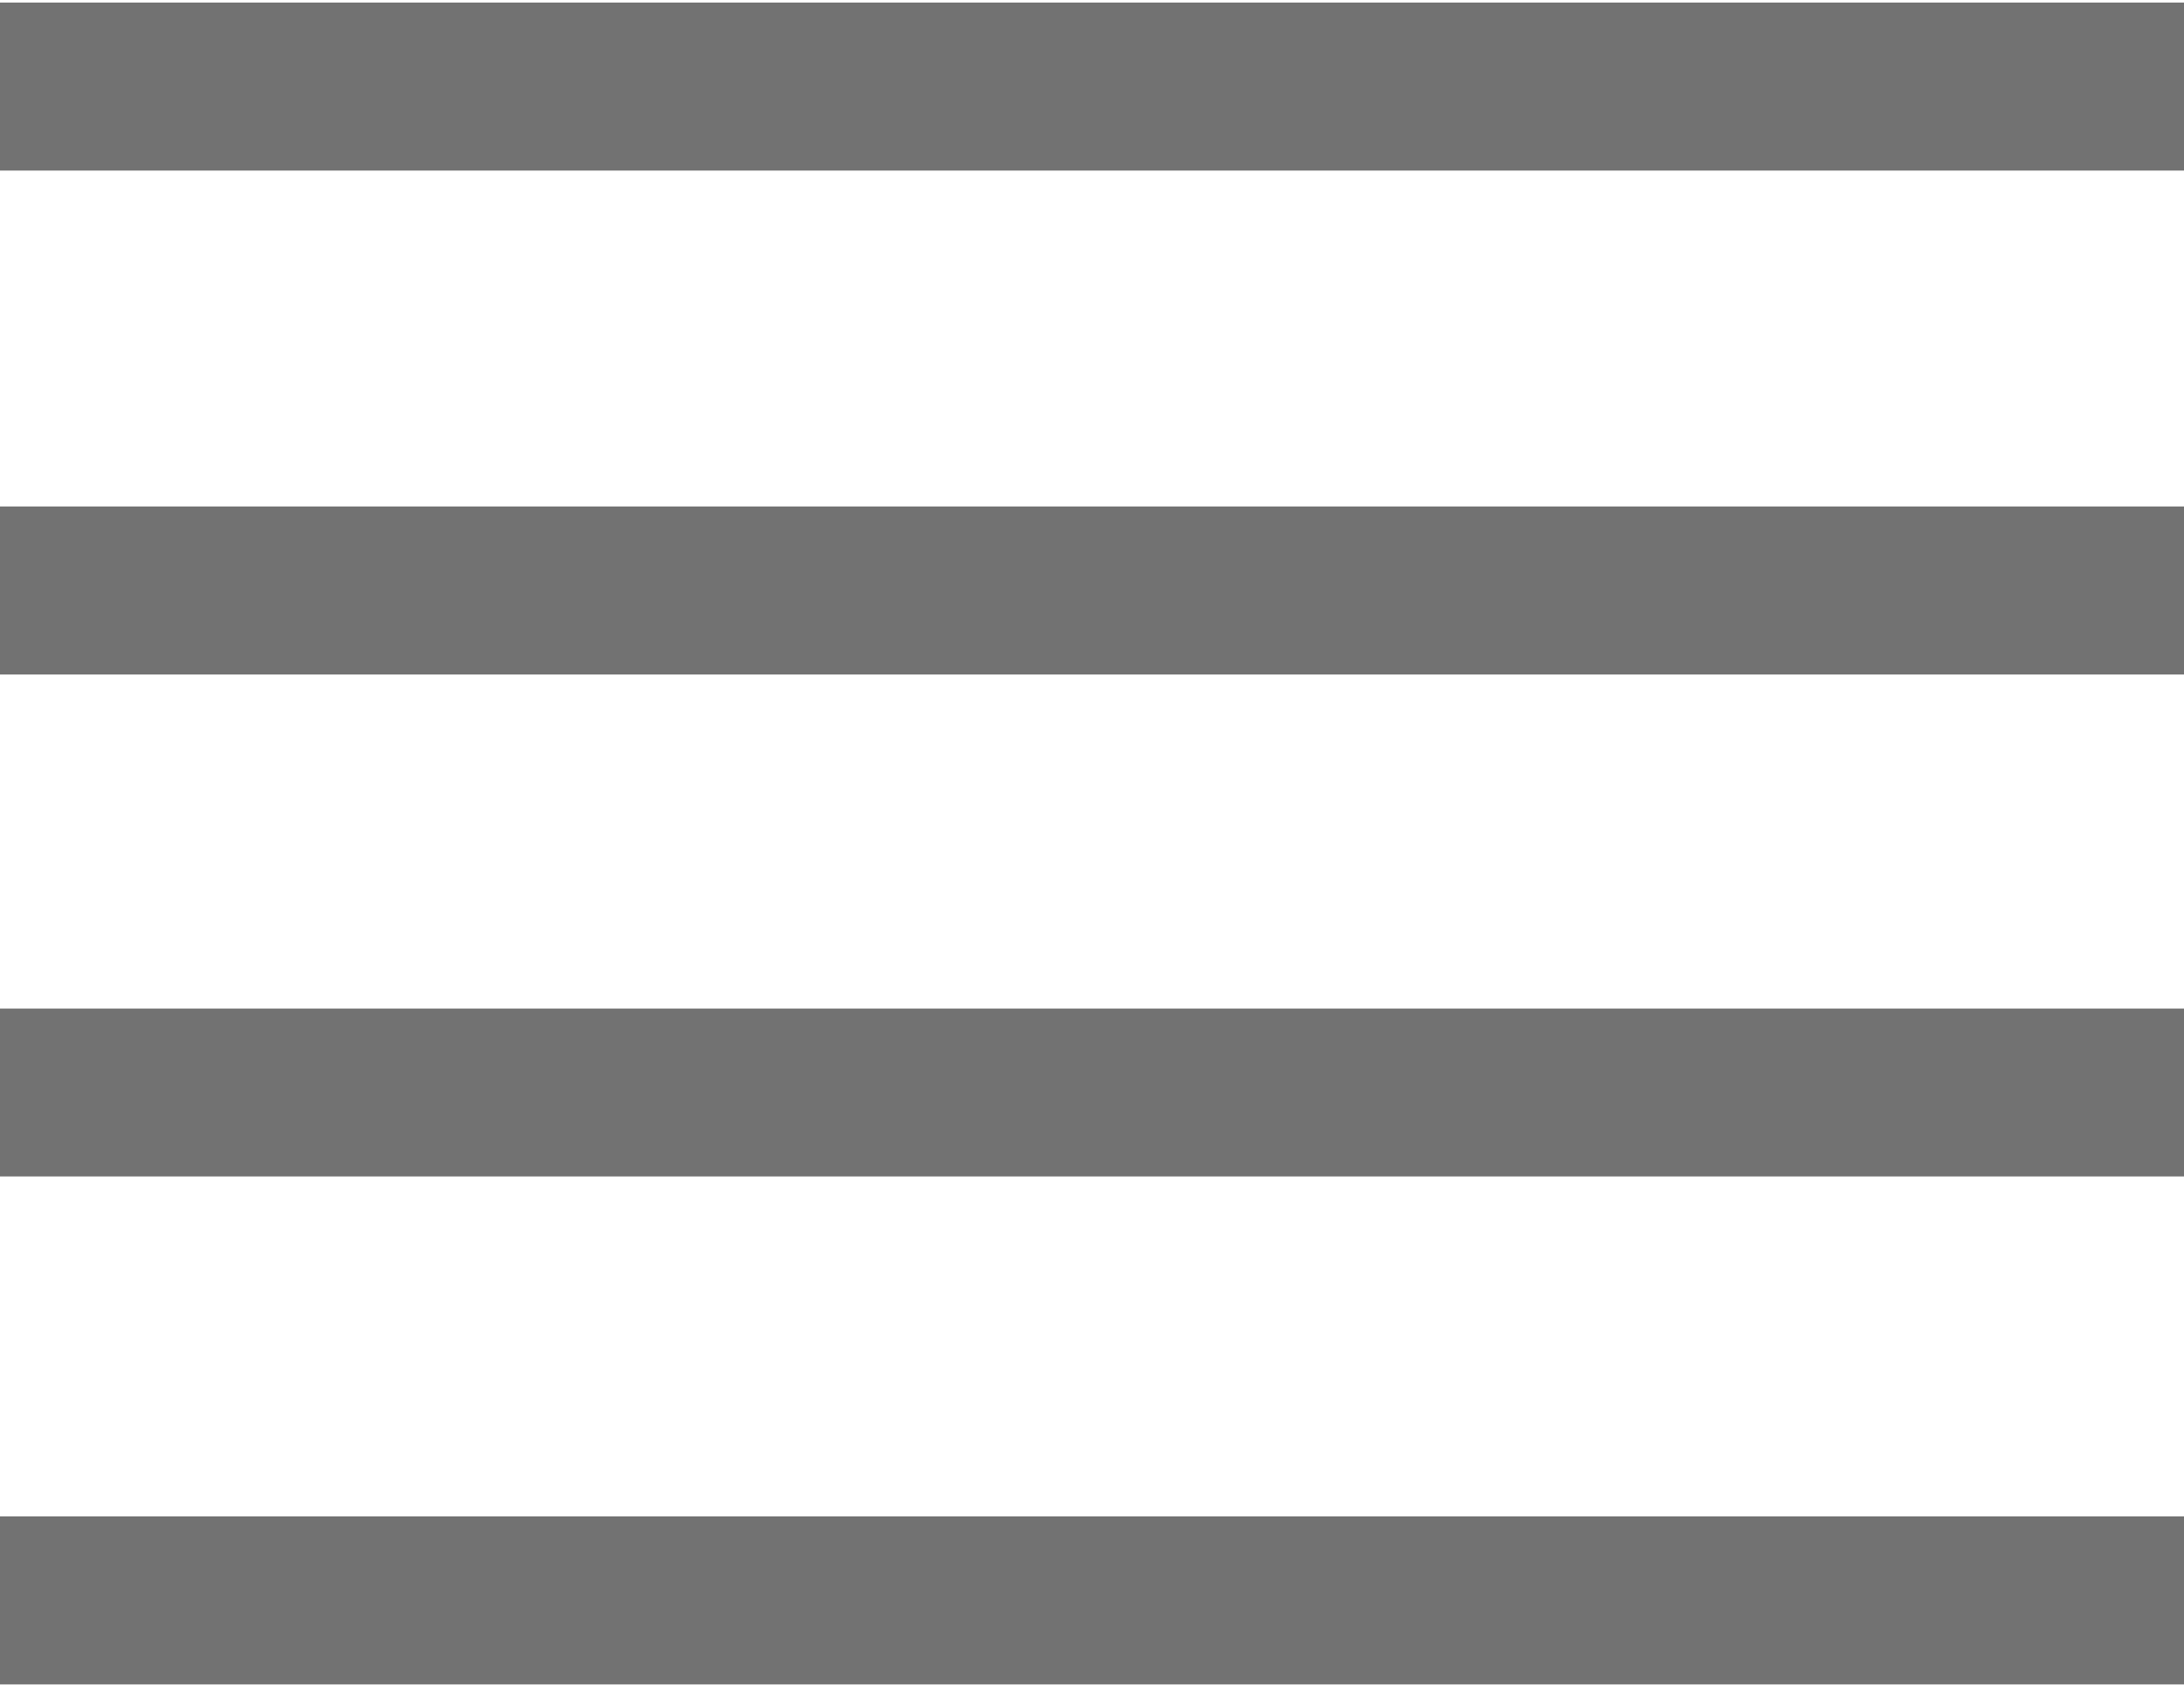 <svg xmlns="http://www.w3.org/2000/svg" width="12.84" height="9.906" viewBox="0 0 12.84 9.906">
  <defs>
    <style>
      .cls-1 {
        fill: #727272;
        fill-rule: evenodd;
      }
    </style>
  </defs>
  <path id="Shape_32_copy_7" data-name="Shape 32 copy 7" class="cls-1" d="M1229.16,20.029V19.041h12.85v0.988h-12.85Zm0,5.937V24.979h12.85v0.988h-12.85Zm0-2.986V21.993h12.85V22.98h-12.85Zm0-5.913V16.078h12.85v0.988h-12.85Z" transform="translate(-1229.16 -16.063)"/>
</svg>
